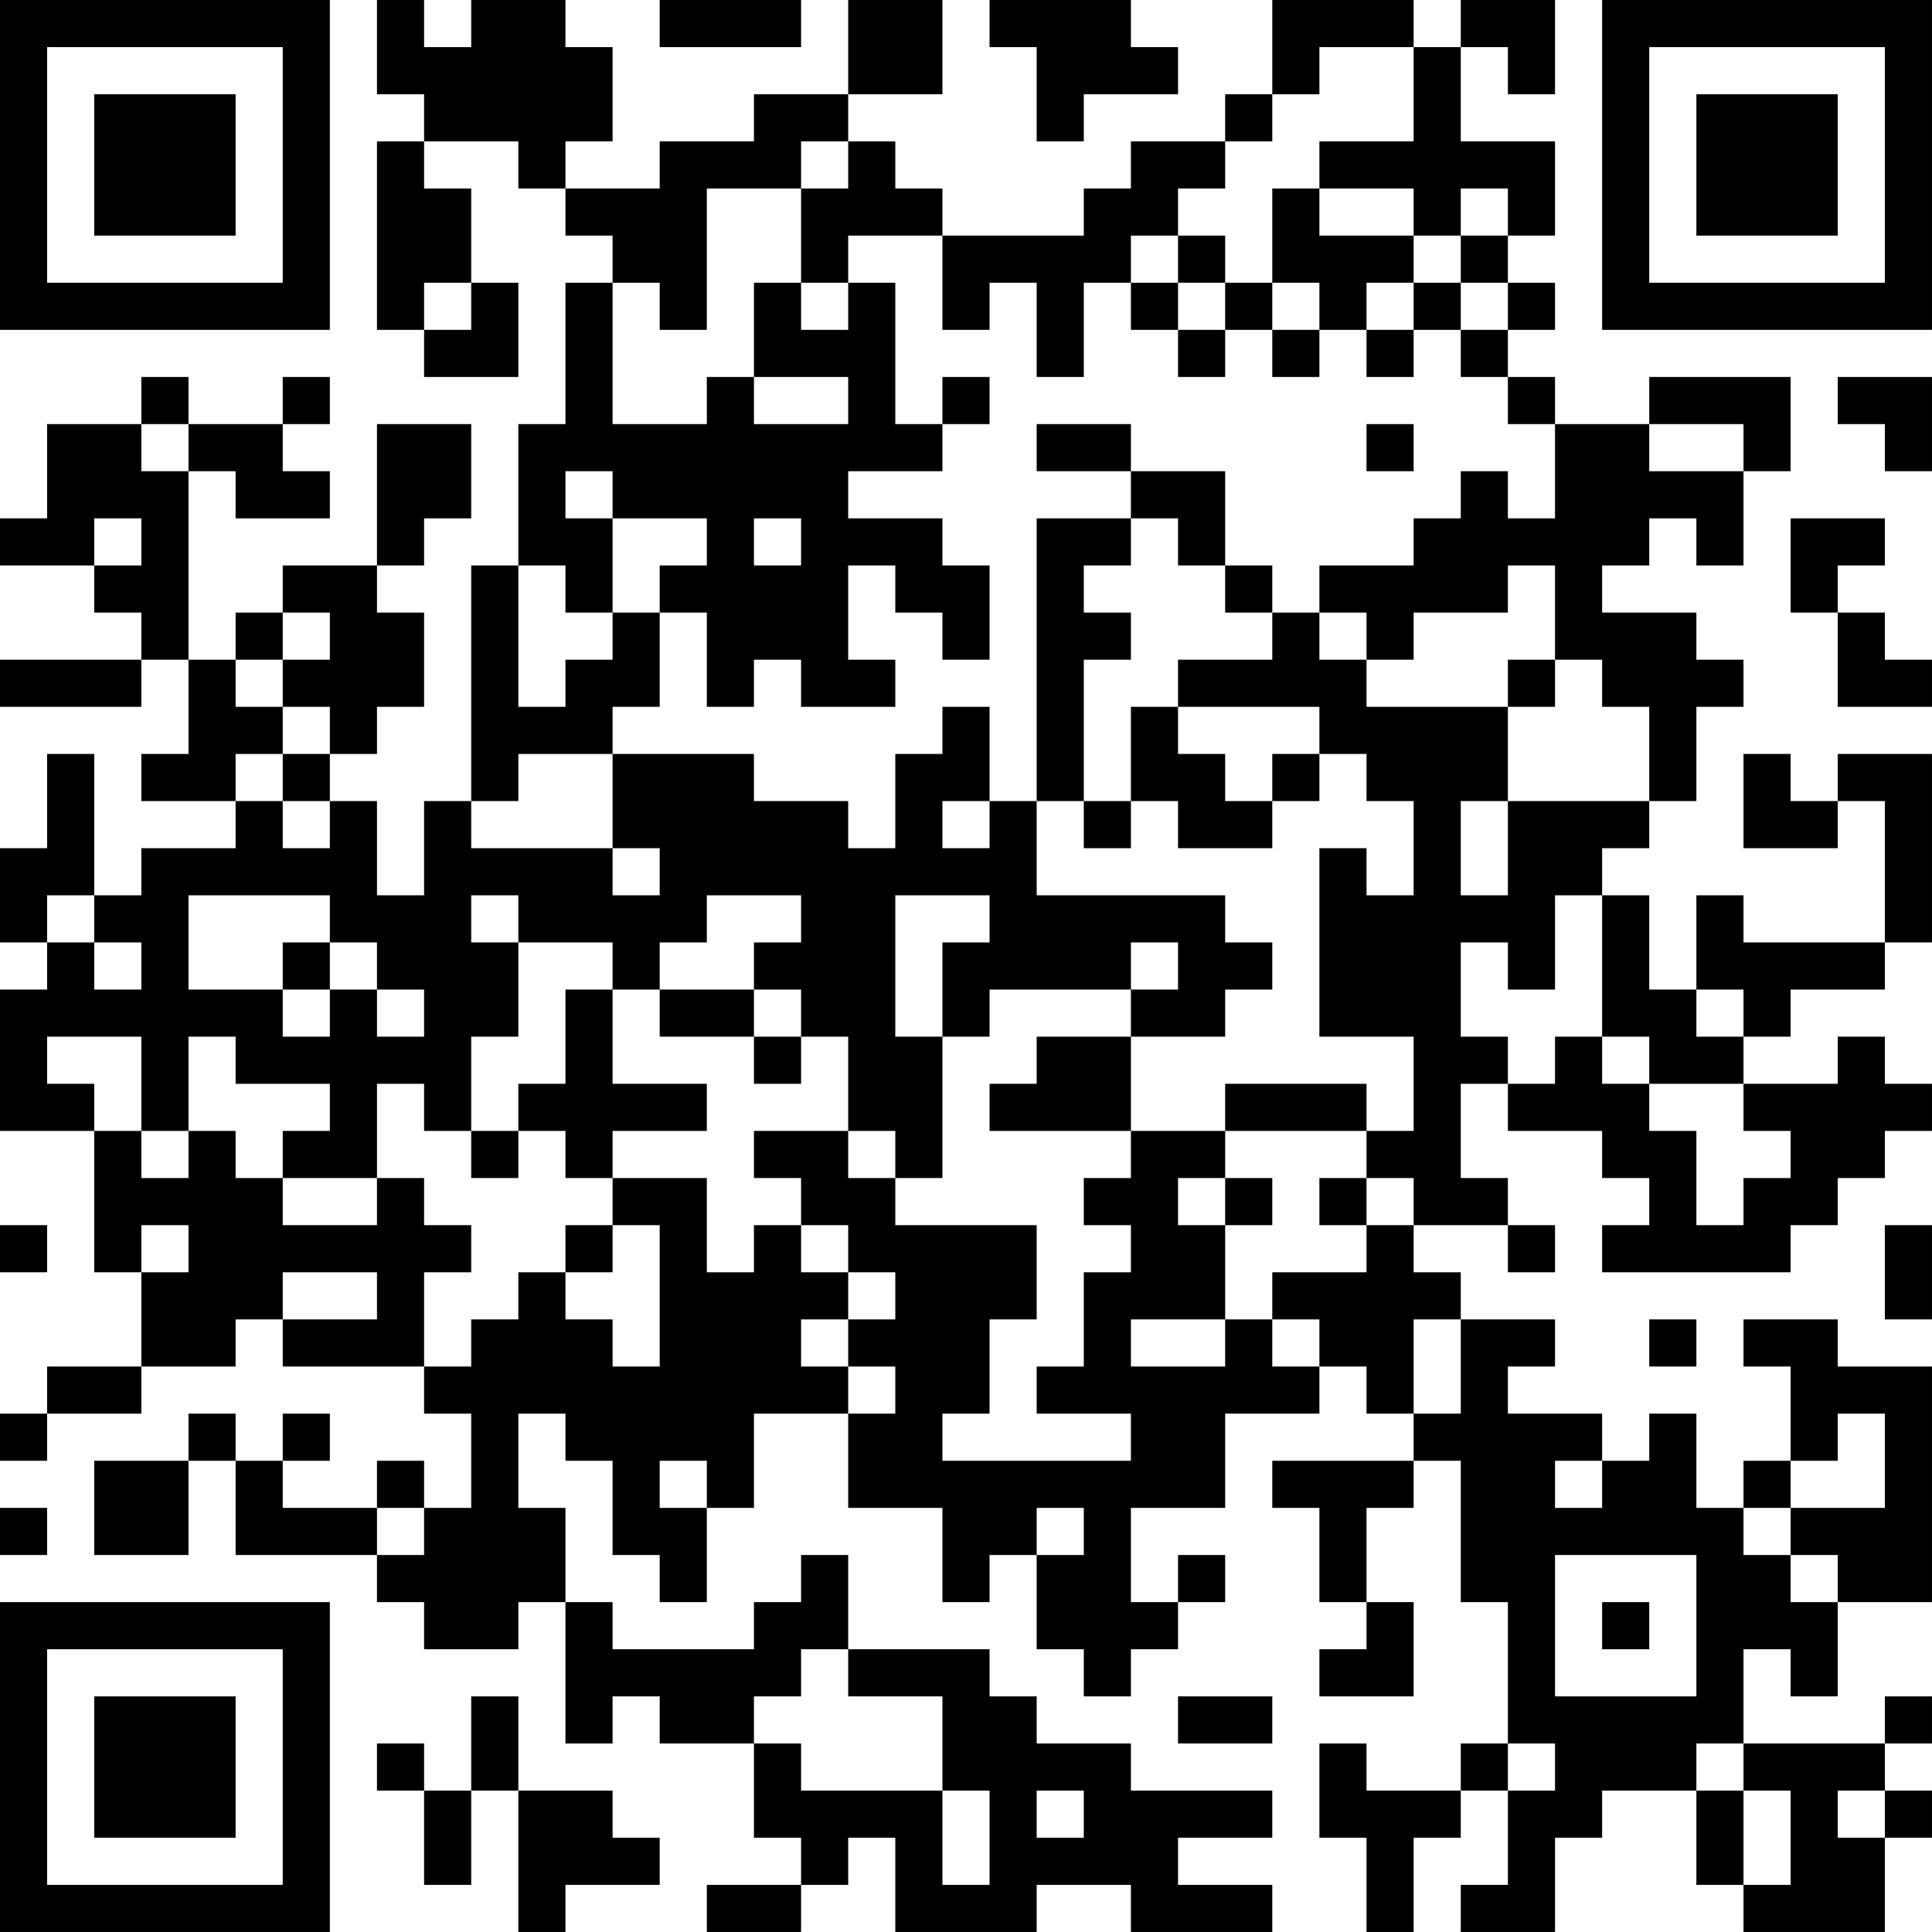 <?xml version="1.0" encoding="UTF-8"?>
<svg xmlns="http://www.w3.org/2000/svg" version="1.1" width="200" height="200" viewBox="0 0 200 200"><rect x="0" y="0" width="200" height="200" fill="#ffffff"/><g transform="scale(4.878)"><g transform="translate(0,0)"><path fill-rule="evenodd" d="M8 0L8 2L9 2L9 3L8 3L8 7L9 7L9 8L11 8L11 6L10 6L10 4L9 4L9 3L11 3L11 4L12 4L12 5L13 5L13 6L12 6L12 9L11 9L11 12L10 12L10 17L9 17L9 19L8 19L8 17L7 17L7 16L8 16L8 15L9 15L9 13L8 13L8 12L9 12L9 11L10 11L10 9L8 9L8 12L6 12L6 13L5 13L5 14L4 14L4 10L5 10L5 11L7 11L7 10L6 10L6 9L7 9L7 8L6 8L6 9L4 9L4 8L3 8L3 9L1 9L1 11L0 11L0 12L2 12L2 13L3 13L3 14L0 14L0 15L3 15L3 14L4 14L4 16L3 16L3 17L5 17L5 18L3 18L3 19L2 19L2 16L1 16L1 18L0 18L0 20L1 20L1 21L0 21L0 24L2 24L2 27L3 27L3 29L1 29L1 30L0 30L0 31L1 31L1 30L3 30L3 29L5 29L5 28L6 28L6 29L9 29L9 30L10 30L10 32L9 32L9 31L8 31L8 32L6 32L6 31L7 31L7 30L6 30L6 31L5 31L5 30L4 30L4 31L2 31L2 33L4 33L4 31L5 31L5 33L8 33L8 34L9 34L9 35L11 35L11 34L12 34L12 37L13 37L13 36L14 36L14 37L16 37L16 39L17 39L17 40L15 40L15 41L17 41L17 40L18 40L18 39L19 39L19 41L22 41L22 40L24 40L24 41L27 41L27 40L25 40L25 39L27 39L27 38L24 38L24 37L22 37L22 36L21 36L21 35L18 35L18 33L17 33L17 34L16 34L16 35L13 35L13 34L12 34L12 32L11 32L11 30L12 30L12 31L13 31L13 33L14 33L14 34L15 34L15 32L16 32L16 30L18 30L18 32L20 32L20 34L21 34L21 33L22 33L22 35L23 35L23 36L24 36L24 35L25 35L25 34L26 34L26 33L25 33L25 34L24 34L24 32L26 32L26 30L28 30L28 29L29 29L29 30L30 30L30 31L27 31L27 32L28 32L28 34L29 34L29 35L28 35L28 36L30 36L30 34L29 34L29 32L30 32L30 31L31 31L31 34L32 34L32 37L31 37L31 38L29 38L29 37L28 37L28 39L29 39L29 41L30 41L30 39L31 39L31 38L32 38L32 40L31 40L31 41L33 41L33 39L34 39L34 38L36 38L36 40L37 40L37 41L40 41L40 39L41 39L41 38L40 38L40 37L41 37L41 36L40 36L40 37L37 37L37 35L38 35L38 36L39 36L39 34L41 34L41 29L39 29L39 28L37 28L37 29L38 29L38 31L37 31L37 32L36 32L36 30L35 30L35 31L34 31L34 30L32 30L32 29L33 29L33 28L31 28L31 27L30 27L30 26L32 26L32 27L33 27L33 26L32 26L32 25L31 25L31 23L32 23L32 24L34 24L34 25L35 25L35 26L34 26L34 27L38 27L38 26L39 26L39 25L40 25L40 24L41 24L41 23L40 23L40 22L39 22L39 23L37 23L37 22L38 22L38 21L40 21L40 20L41 20L41 16L39 16L39 17L38 17L38 16L37 16L37 18L39 18L39 17L40 17L40 20L37 20L37 19L36 19L36 21L35 21L35 19L34 19L34 18L35 18L35 17L36 17L36 15L37 15L37 14L36 14L36 13L34 13L34 12L35 12L35 11L36 11L36 12L37 12L37 10L38 10L38 8L35 8L35 9L33 9L33 8L32 8L32 7L33 7L33 6L32 6L32 5L33 5L33 3L31 3L31 1L32 1L32 2L33 2L33 0L31 0L31 1L30 1L30 0L27 0L27 2L26 2L26 3L24 3L24 4L23 4L23 5L20 5L20 4L19 4L19 3L18 3L18 2L20 2L20 0L18 0L18 2L16 2L16 3L14 3L14 4L12 4L12 3L13 3L13 1L12 1L12 0L10 0L10 1L9 1L9 0ZM14 0L14 1L17 1L17 0ZM21 0L21 1L22 1L22 3L23 3L23 2L25 2L25 1L24 1L24 0ZM28 1L28 2L27 2L27 3L26 3L26 4L25 4L25 5L24 5L24 6L23 6L23 8L22 8L22 6L21 6L21 7L20 7L20 5L18 5L18 6L17 6L17 4L18 4L18 3L17 3L17 4L15 4L15 7L14 7L14 6L13 6L13 9L15 9L15 8L16 8L16 9L18 9L18 8L16 8L16 6L17 6L17 7L18 7L18 6L19 6L19 9L20 9L20 10L18 10L18 11L20 11L20 12L21 12L21 14L20 14L20 13L19 13L19 12L18 12L18 14L19 14L19 15L17 15L17 14L16 14L16 15L15 15L15 13L14 13L14 12L15 12L15 11L13 11L13 10L12 10L12 11L13 11L13 13L12 13L12 12L11 12L11 15L12 15L12 14L13 14L13 13L14 13L14 15L13 15L13 16L11 16L11 17L10 17L10 18L13 18L13 19L14 19L14 18L13 18L13 16L16 16L16 17L18 17L18 18L19 18L19 16L20 16L20 15L21 15L21 17L20 17L20 18L21 18L21 17L22 17L22 19L26 19L26 20L27 20L27 21L26 21L26 22L24 22L24 21L25 21L25 20L24 20L24 21L21 21L21 22L20 22L20 20L21 20L21 19L19 19L19 22L20 22L20 25L19 25L19 24L18 24L18 22L17 22L17 21L16 21L16 20L17 20L17 19L15 19L15 20L14 20L14 21L13 21L13 20L11 20L11 19L10 19L10 20L11 20L11 22L10 22L10 24L9 24L9 23L8 23L8 25L6 25L6 24L7 24L7 23L5 23L5 22L4 22L4 24L3 24L3 22L1 22L1 23L2 23L2 24L3 24L3 25L4 25L4 24L5 24L5 25L6 25L6 26L8 26L8 25L9 25L9 26L10 26L10 27L9 27L9 29L10 29L10 28L11 28L11 27L12 27L12 28L13 28L13 29L14 29L14 26L13 26L13 25L15 25L15 27L16 27L16 26L17 26L17 27L18 27L18 28L17 28L17 29L18 29L18 30L19 30L19 29L18 29L18 28L19 28L19 27L18 27L18 26L17 26L17 25L16 25L16 24L18 24L18 25L19 25L19 26L22 26L22 28L21 28L21 30L20 30L20 31L24 31L24 30L22 30L22 29L23 29L23 27L24 27L24 26L23 26L23 25L24 25L24 24L26 24L26 25L25 25L25 26L26 26L26 28L24 28L24 29L26 29L26 28L27 28L27 29L28 29L28 28L27 28L27 27L29 27L29 26L30 26L30 25L29 25L29 24L30 24L30 22L28 22L28 18L29 18L29 19L30 19L30 17L29 17L29 16L28 16L28 15L25 15L25 14L27 14L27 13L28 13L28 14L29 14L29 15L32 15L32 17L31 17L31 19L32 19L32 17L35 17L35 15L34 15L34 14L33 14L33 12L32 12L32 13L30 13L30 14L29 14L29 13L28 13L28 12L30 12L30 11L31 11L31 10L32 10L32 11L33 11L33 9L32 9L32 8L31 8L31 7L32 7L32 6L31 6L31 5L32 5L32 4L31 4L31 5L30 5L30 4L28 4L28 3L30 3L30 1ZM27 4L27 6L26 6L26 5L25 5L25 6L24 6L24 7L25 7L25 8L26 8L26 7L27 7L27 8L28 8L28 7L29 7L29 8L30 8L30 7L31 7L31 6L30 6L30 5L28 5L28 4ZM9 6L9 7L10 7L10 6ZM25 6L25 7L26 7L26 6ZM27 6L27 7L28 7L28 6ZM29 6L29 7L30 7L30 6ZM20 8L20 9L21 9L21 8ZM39 8L39 9L40 9L40 10L41 10L41 8ZM3 9L3 10L4 10L4 9ZM22 9L22 10L24 10L24 11L22 11L22 17L23 17L23 18L24 18L24 17L25 17L25 18L27 18L27 17L28 17L28 16L27 16L27 17L26 17L26 16L25 16L25 15L24 15L24 17L23 17L23 14L24 14L24 13L23 13L23 12L24 12L24 11L25 11L25 12L26 12L26 13L27 13L27 12L26 12L26 10L24 10L24 9ZM29 9L29 10L30 10L30 9ZM35 9L35 10L37 10L37 9ZM2 11L2 12L3 12L3 11ZM16 11L16 12L17 12L17 11ZM38 11L38 13L39 13L39 15L41 15L41 14L40 14L40 13L39 13L39 12L40 12L40 11ZM6 13L6 14L5 14L5 15L6 15L6 16L5 16L5 17L6 17L6 18L7 18L7 17L6 17L6 16L7 16L7 15L6 15L6 14L7 14L7 13ZM32 14L32 15L33 15L33 14ZM1 19L1 20L2 20L2 21L3 21L3 20L2 20L2 19ZM4 19L4 21L6 21L6 22L7 22L7 21L8 21L8 22L9 22L9 21L8 21L8 20L7 20L7 19ZM33 19L33 21L32 21L32 20L31 20L31 22L32 22L32 23L33 23L33 22L34 22L34 23L35 23L35 24L36 24L36 26L37 26L37 25L38 25L38 24L37 24L37 23L35 23L35 22L34 22L34 19ZM6 20L6 21L7 21L7 20ZM12 21L12 23L11 23L11 24L10 24L10 25L11 25L11 24L12 24L12 25L13 25L13 24L15 24L15 23L13 23L13 21ZM14 21L14 22L16 22L16 23L17 23L17 22L16 22L16 21ZM36 21L36 22L37 22L37 21ZM22 22L22 23L21 23L21 24L24 24L24 22ZM26 23L26 24L29 24L29 23ZM26 25L26 26L27 26L27 25ZM28 25L28 26L29 26L29 25ZM0 26L0 27L1 27L1 26ZM3 26L3 27L4 27L4 26ZM12 26L12 27L13 27L13 26ZM40 26L40 28L41 28L41 26ZM6 27L6 28L8 28L8 27ZM30 28L30 30L31 30L31 28ZM35 28L35 29L36 29L36 28ZM39 30L39 31L38 31L38 32L37 32L37 33L38 33L38 34L39 34L39 33L38 33L38 32L40 32L40 30ZM14 31L14 32L15 32L15 31ZM33 31L33 32L34 32L34 31ZM0 32L0 33L1 33L1 32ZM8 32L8 33L9 33L9 32ZM22 32L22 33L23 33L23 32ZM33 33L33 36L36 36L36 33ZM34 34L34 35L35 35L35 34ZM17 35L17 36L16 36L16 37L17 37L17 38L20 38L20 40L21 40L21 38L20 38L20 36L18 36L18 35ZM10 36L10 38L9 38L9 37L8 37L8 38L9 38L9 40L10 40L10 38L11 38L11 41L12 41L12 40L14 40L14 39L13 39L13 38L11 38L11 36ZM25 36L25 37L27 37L27 36ZM32 37L32 38L33 38L33 37ZM36 37L36 38L37 38L37 40L38 40L38 38L37 38L37 37ZM22 38L22 39L23 39L23 38ZM39 38L39 39L40 39L40 38ZM0 0L0 7L7 7L7 0ZM1 1L1 6L6 6L6 1ZM2 2L2 5L5 5L5 2ZM34 0L34 7L41 7L41 0ZM35 1L35 6L40 6L40 1ZM36 2L36 5L39 5L39 2ZM0 34L0 41L7 41L7 34ZM1 35L1 40L6 40L6 35ZM2 36L2 39L5 39L5 36Z" fill="#000000"/></g></g></svg>
